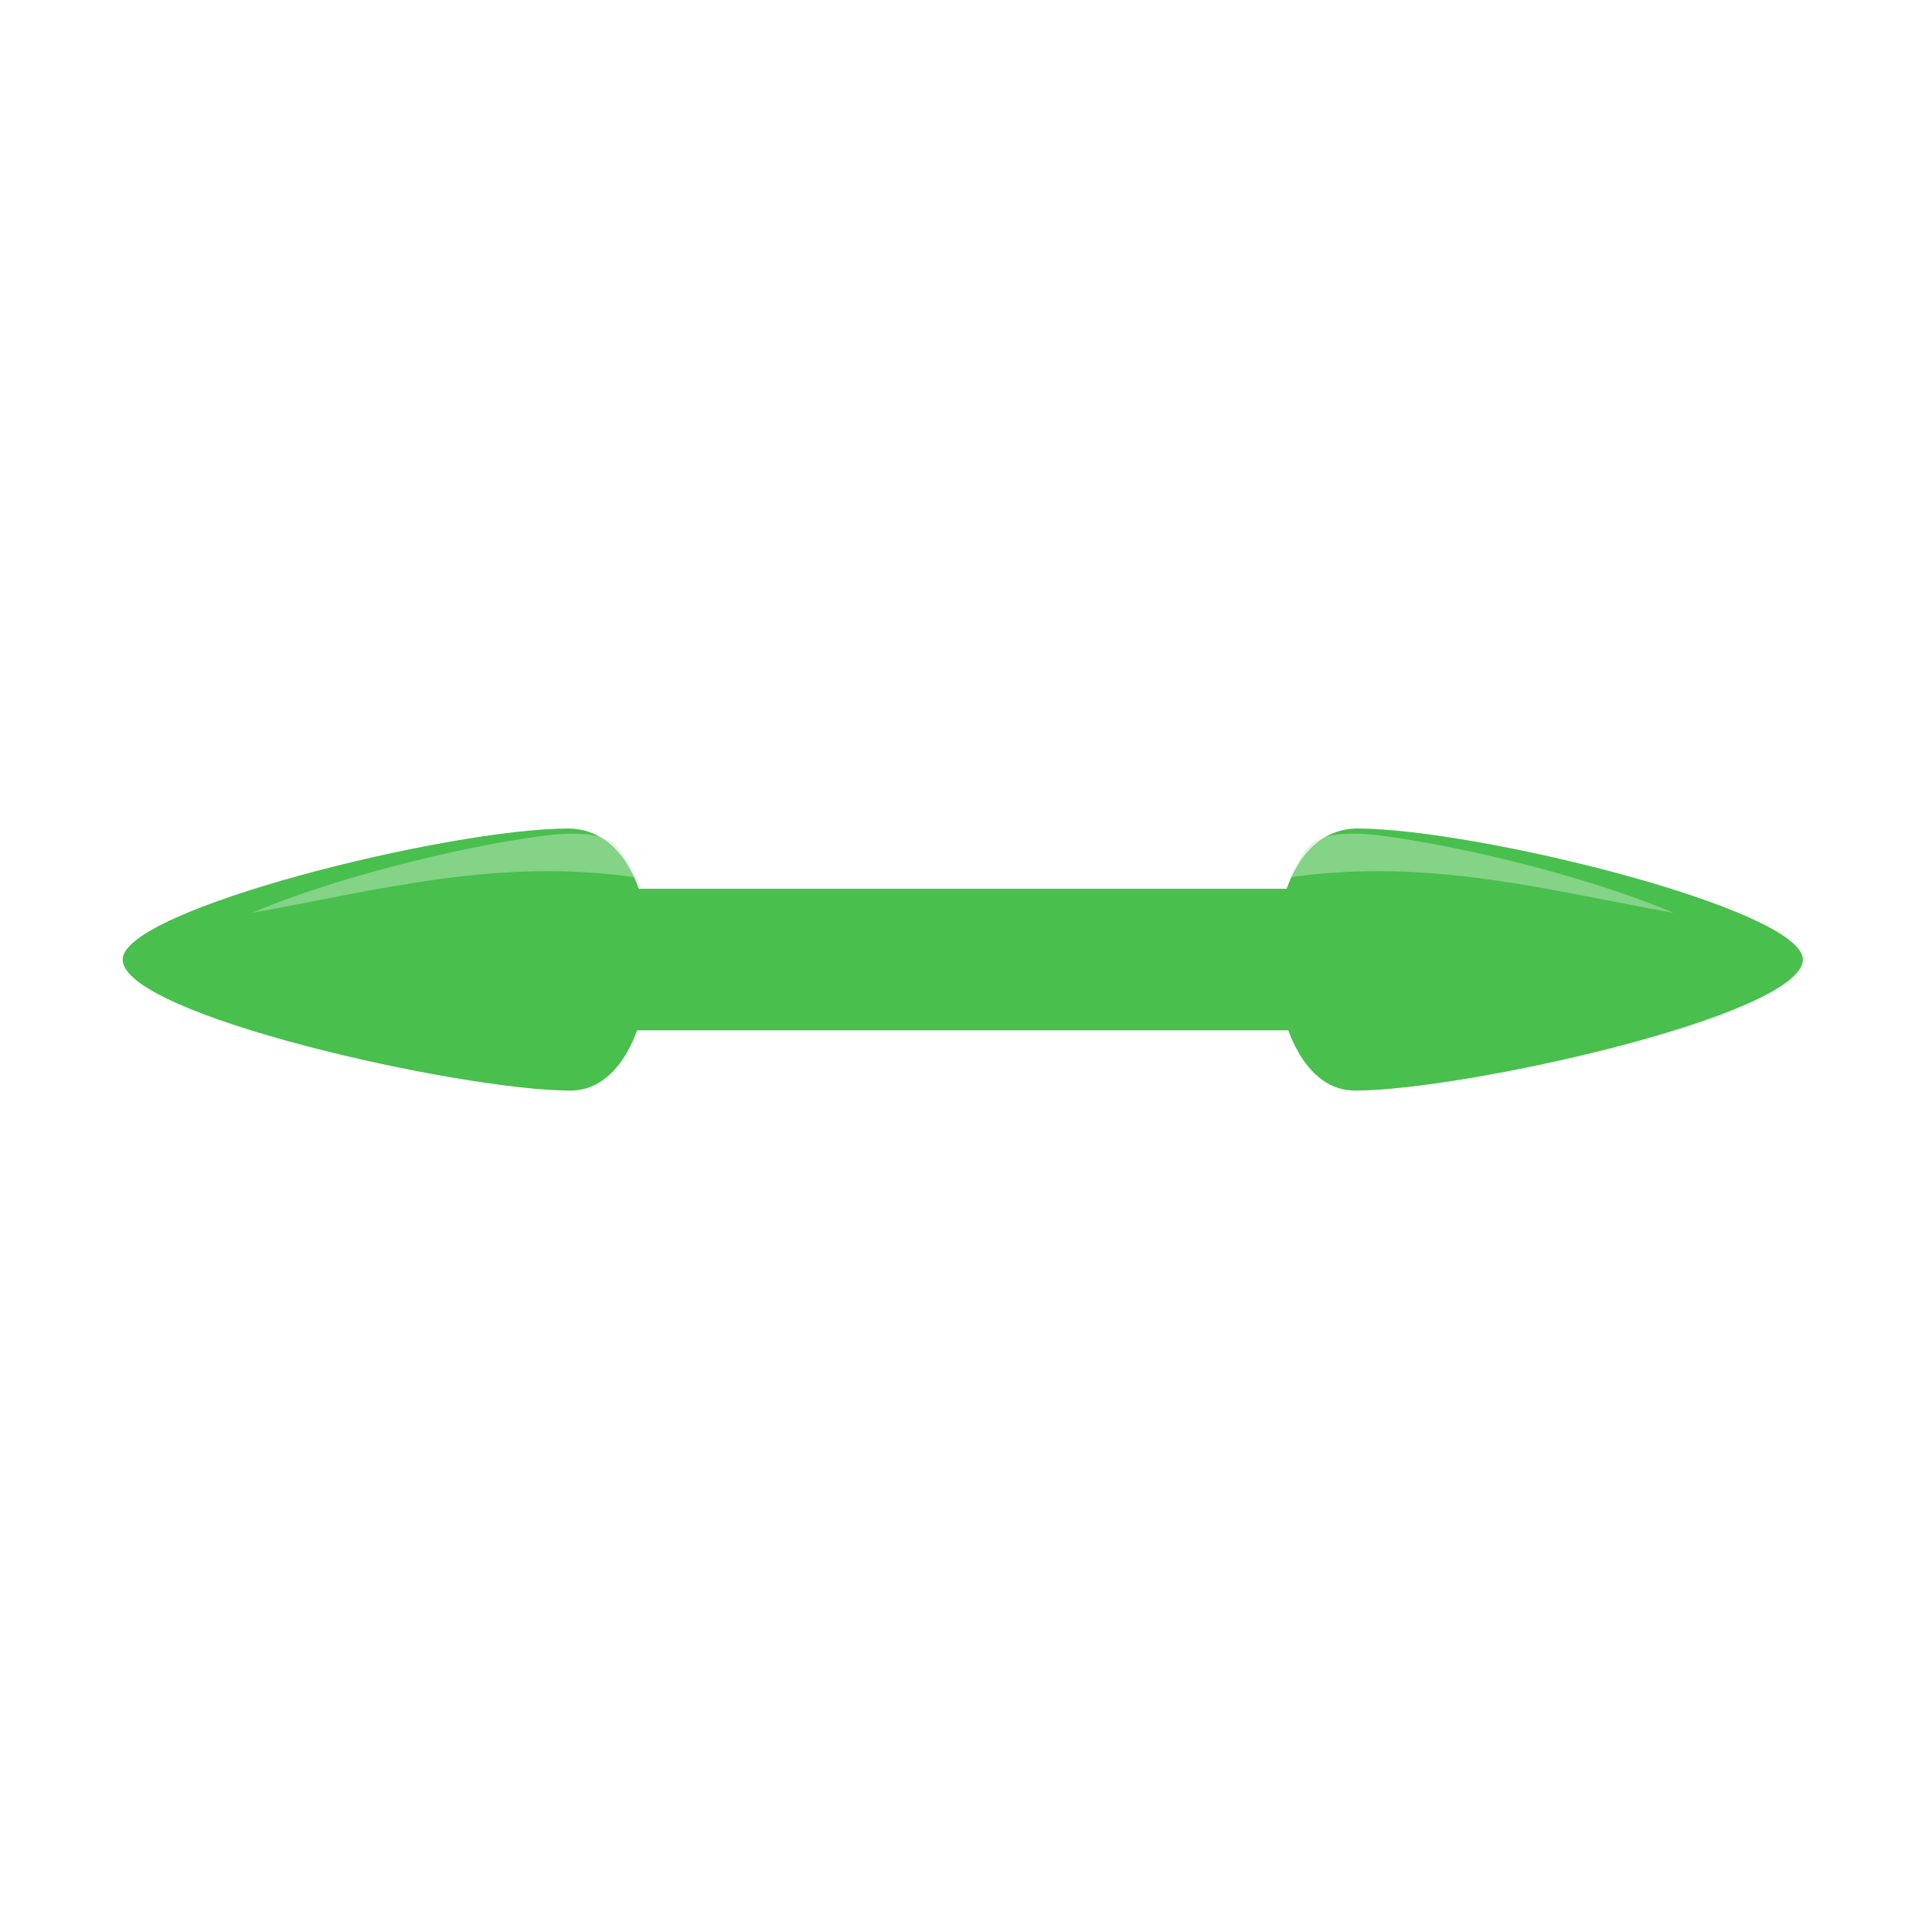 <?xml version="1.0" encoding="UTF-8" standalone="no"?>
<!-- Created with Inkscape (http://www.inkscape.org/) -->

<svg
   xmlns:dc="http://purl.org/dc/elements/1.1/"
   xmlns:cc="http://creativecommons.org/ns#"
   xmlns:rdf="http://www.w3.org/1999/02/22-rdf-syntax-ns#"
   xmlns:svg="http://www.w3.org/2000/svg"
   xmlns="http://www.w3.org/2000/svg"
   xmlns:sodipodi="http://sodipodi.sourceforge.net/DTD/sodipodi-0.dtd"
   xmlns:inkscape="http://www.inkscape.org/namespaces/inkscape"
   width="7.938mm"
   height="7.938mm"
   viewBox="0 0 7.938 7.938"
   version="1.1"
   id="svg581"
   sodipodi:docname="right_side.svg"
   inkscape:version="0.92.3 (2405546, 2018-03-11)">
  <defs
     id="defs575" />
  <sodipodi:namedview
     id="base"
     pagecolor="#ffffff"
     bordercolor="#666666"
     borderopacity="1.0"
     inkscape:pageopacity="0.0"
     inkscape:pageshadow="2"
     inkscape:zoom="15.839192"
     inkscape:cx="21.068747"
     inkscape:cy="19.984102"
     inkscape:document-units="mm"
     inkscape:current-layer="layer1"
     showgrid="false"
     inkscape:window-width="1920"
     inkscape:window-height="1052"
     inkscape:window-x="0"
     inkscape:window-y="0"
     inkscape:window-maximized="1"
     showguides="true"
     inkscape:guide-bbox="true" />
  <g
     inkscape:label="Layer 1"
     inkscape:groupmode="layer"
     id="layer1"
     transform="translate(-144.512,-106.76)">
    <g
       id="g26">
      <g
         transform="matrix(0.193,0,0,0.193,187.633,189.483)"
         id="g6564">
        <rect
           y="195.147"
           x="-409.696"
           height="15.034"
           width="3.014"
           id="rect1704"
           style="opacity:1;fill:#49bf4e;fill-opacity:1;stroke:none;stroke-width:13.693;stroke-linecap:round;stroke-miterlimit:4;stroke-dasharray:27.385, 27.385;stroke-dashoffset:0;stroke-opacity:1"
           transform="rotate(90)" />
        <path
           style="opacity:1;fill:#49bf4e;fill-opacity:1;stroke:none;stroke-width:0.888;stroke-linecap:round;stroke-miterlimit:4;stroke-dasharray:1.776, 1.776;stroke-dashoffset:0;stroke-opacity:1"
           inkscape:transform-center-x="-0.12495414"
           inkscape:transform-center-y="-4.6311261"
           d="m -194.569,-405.4 c -2.146,0.024 -2.375,-5.554 0.032,-5.579 2.55,0.002 9.494,1.721 9.492,2.79 -0.002,1.184 -7.22,2.79 -9.524,2.789 z"
           id="path1706"
           inkscape:connector-curvature="0"
           sodipodi:nodetypes="cccc" />
        <path
           style="opacity:0.466;fill:#c7e9c8;fill-opacity:1;stroke:none;stroke-width:0.065px;stroke-linecap:butt;stroke-linejoin:miter;stroke-opacity:1"
           d="m -187.8,-409.184 c -2.623,-0.464 -5.192,-1.185 -8.165,-0.755 0.353,-0.526 0.256,-1.045 1.775,-0.908 1.443,0.161 4.335,0.793 6.391,1.663 z"
           id="path1708"
           inkscape:connector-curvature="0"
           sodipodi:nodetypes="cccc" />
        <path
           sodipodi:nodetypes="cccc"
           inkscape:connector-curvature="0"
           id="path1710"
           d="m -211.29,-405.4 c 2.146,0.024 2.375,-5.554 -0.032,-5.579 -2.55,0.002 -9.494,1.721 -9.492,2.79 0.002,1.184 7.22,2.79 9.524,2.789 z"
           inkscape:transform-center-y="-4.6311261"
           inkscape:transform-center-x="-0.12495414"
           style="opacity:1;fill:#49bf4e;fill-opacity:1;stroke:none;stroke-width:0.888;stroke-linecap:round;stroke-miterlimit:4;stroke-dasharray:1.776, 1.776;stroke-dashoffset:0;stroke-opacity:1" />
        <path
           sodipodi:nodetypes="cccc"
           inkscape:connector-curvature="0"
           id="path1712"
           d="m -218.059,-409.184 c 2.623,-0.464 5.192,-1.185 8.165,-0.755 -0.353,-0.526 -0.256,-1.045 -1.775,-0.908 -1.443,0.161 -4.335,0.793 -6.391,1.663 z"
           style="opacity:0.466;fill:#c7e9c8;fill-opacity:1;stroke:none;stroke-width:0.065px;stroke-linecap:butt;stroke-linejoin:miter;stroke-opacity:1" />
      </g>
      <rect
         y="106.76"
         x="144.512"
         height="7.938"
         width="7.938"
         id="rect17"
         style="fill:none;fill-opacity:1;stroke:none;stroke-width:0.05;stroke-miterlimit:4;stroke-dasharray:none;stroke-opacity:1" />
    </g>
  </g>
</svg>
